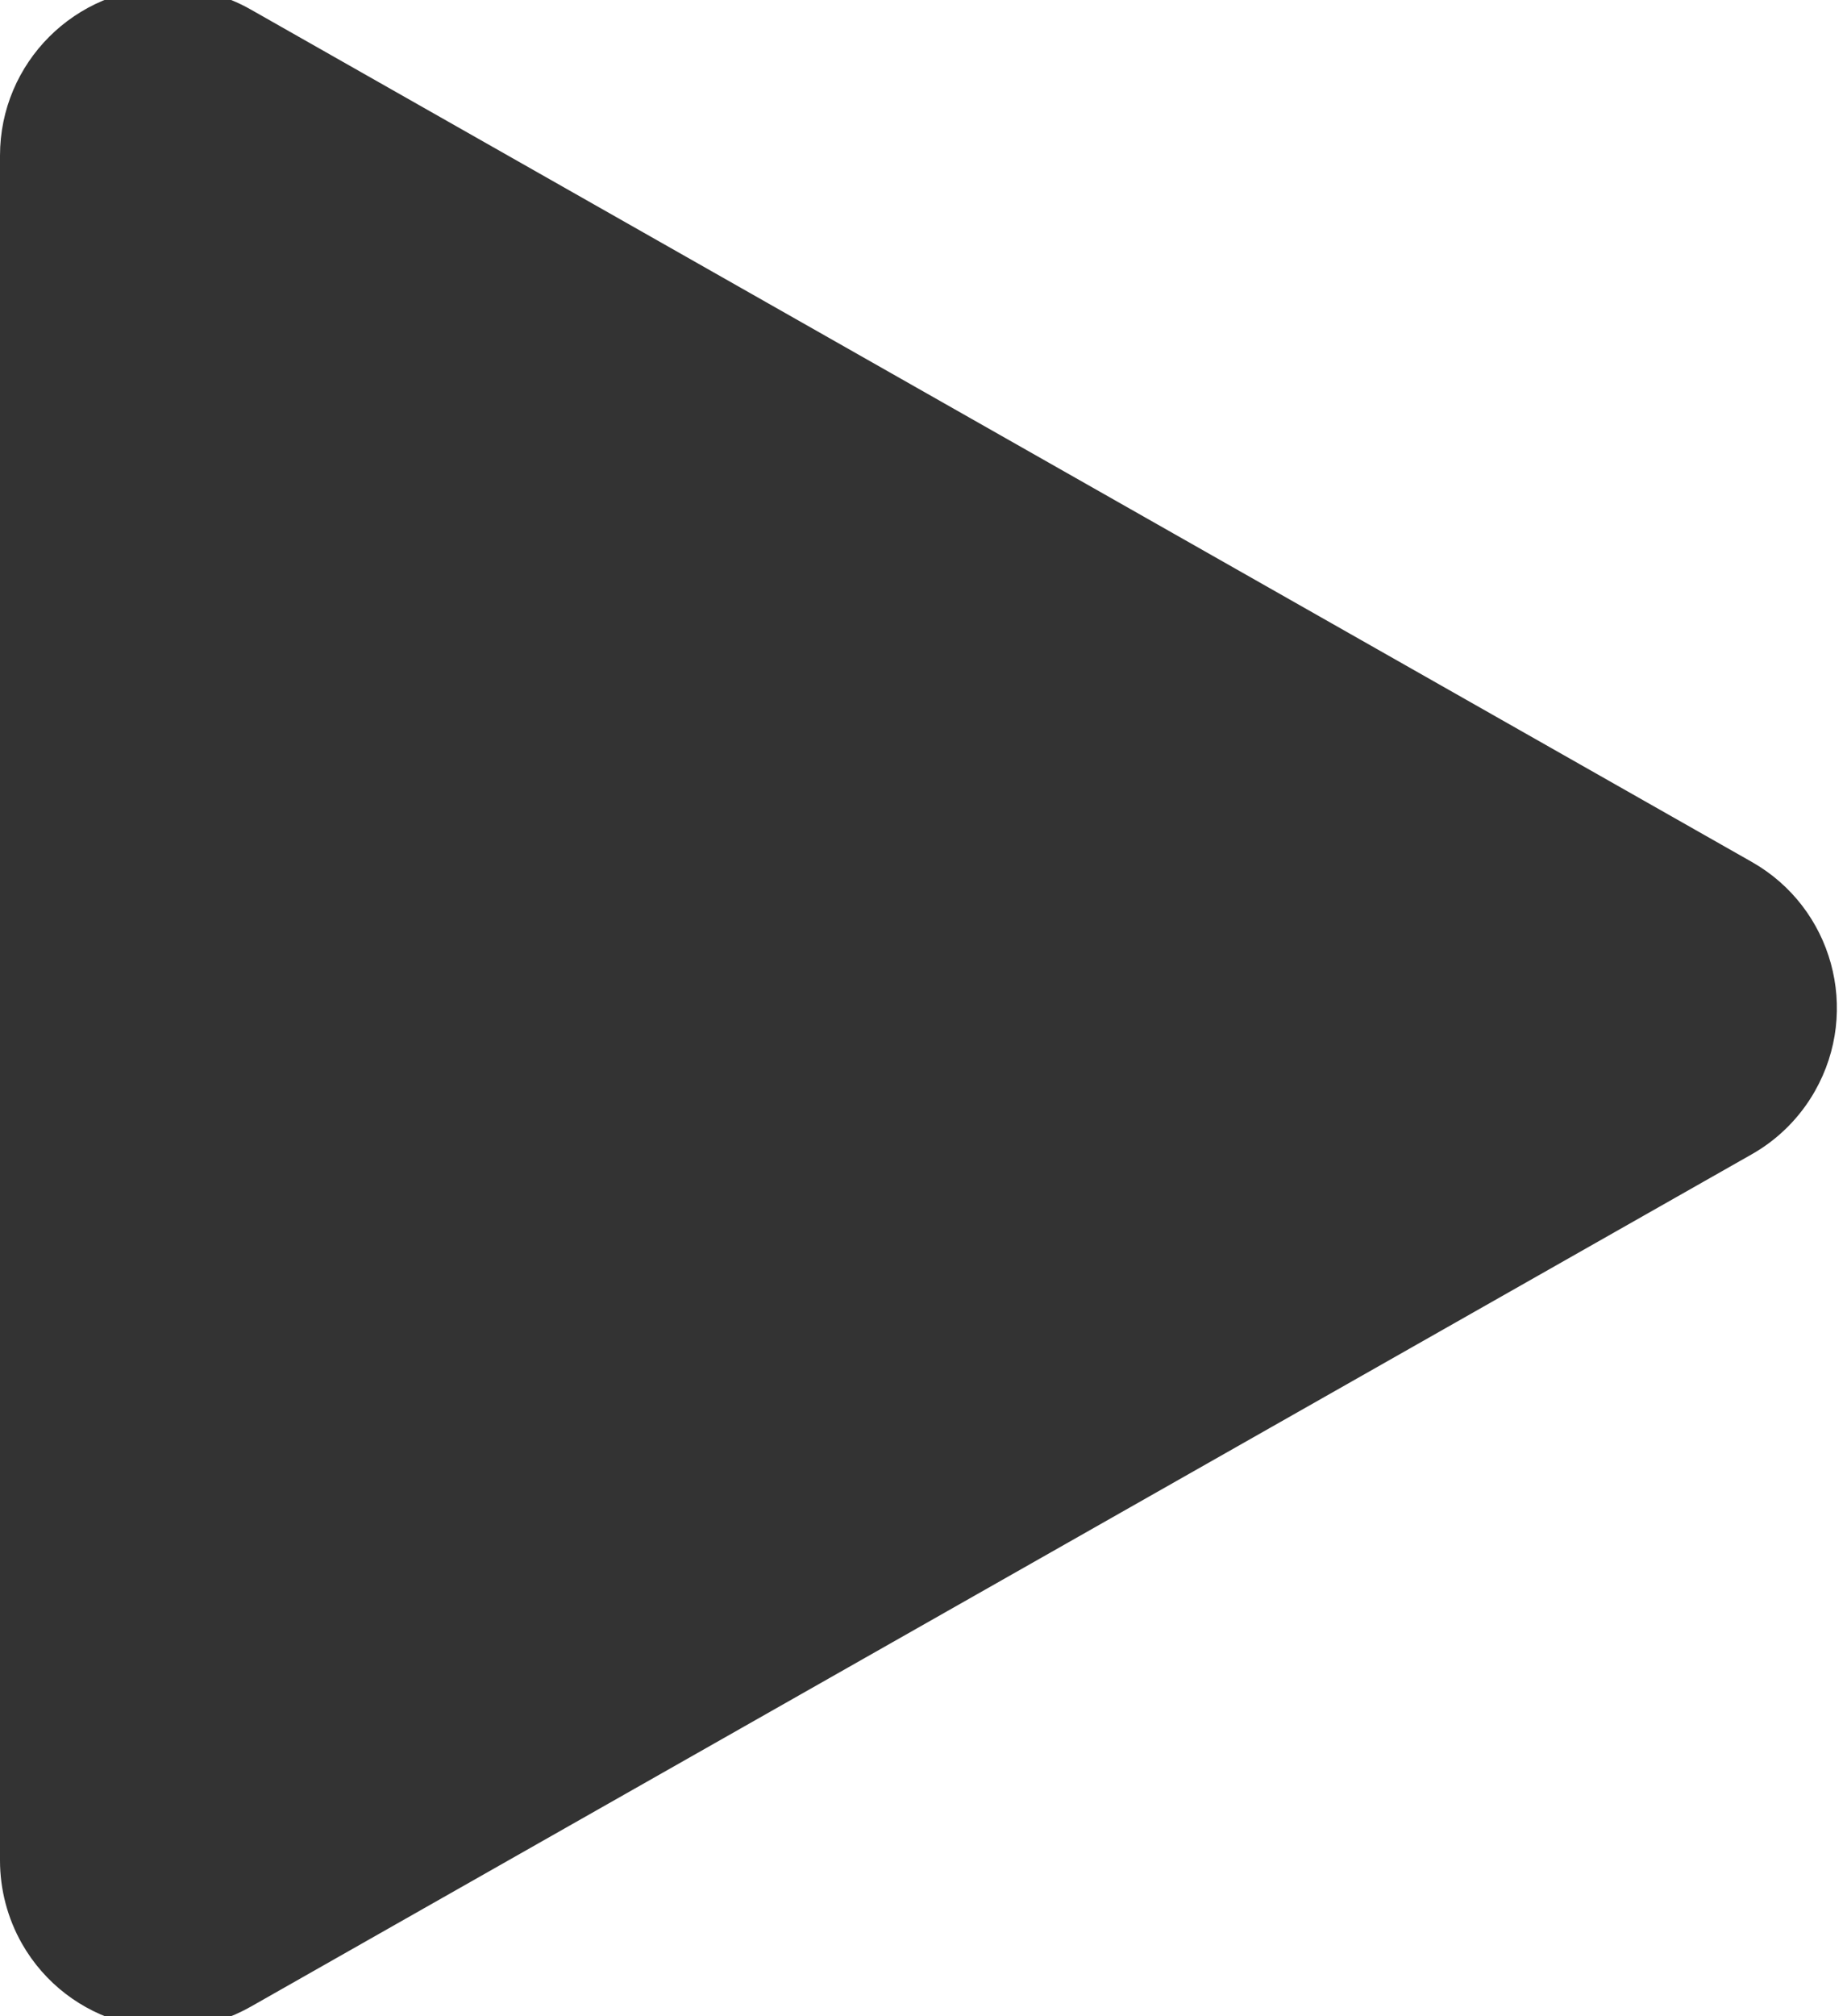 <?xml version="1.0" encoding="UTF-8"?>
<svg width="11px" height="12px" viewBox="0 0 11 12" version="1.1" xmlns="http://www.w3.org/2000/svg" xmlns:xlink="http://www.w3.org/1999/xlink">
    <!-- Generator: Sketch 51.3 (57544) - http://www.bohemiancoding.com/sketch -->
    <title>Play</title>
    <desc>Created with Sketch.</desc>
    <defs></defs>
    <g id="Page-1" stroke="none" stroke-width="1" fill="none" fill-rule="evenodd" fill-opacity="0.8">
        <g id="Play" fill="#000000" fill-rule="nonzero">
            <path d="M6.37,1.067 L11.443,10.006 C11.716,10.487 11.547,11.097 11.067,11.37 C10.917,11.455 10.746,11.5 10.573,11.5 L0.426,11.5 C-0.126,11.5 -0.574,11.052 -0.574,10.5 C-0.574,10.327 -0.529,10.157 -0.443,10.006 L4.63,1.067 C4.903,0.586 5.513,0.418 5.994,0.691 C6.151,0.78 6.281,0.91 6.37,1.067 Z" id="Triangle" transform="translate(5.5, 6) rotate(90) translate(-5.5, -6) "></path>
        </g>
    </g>
</svg>